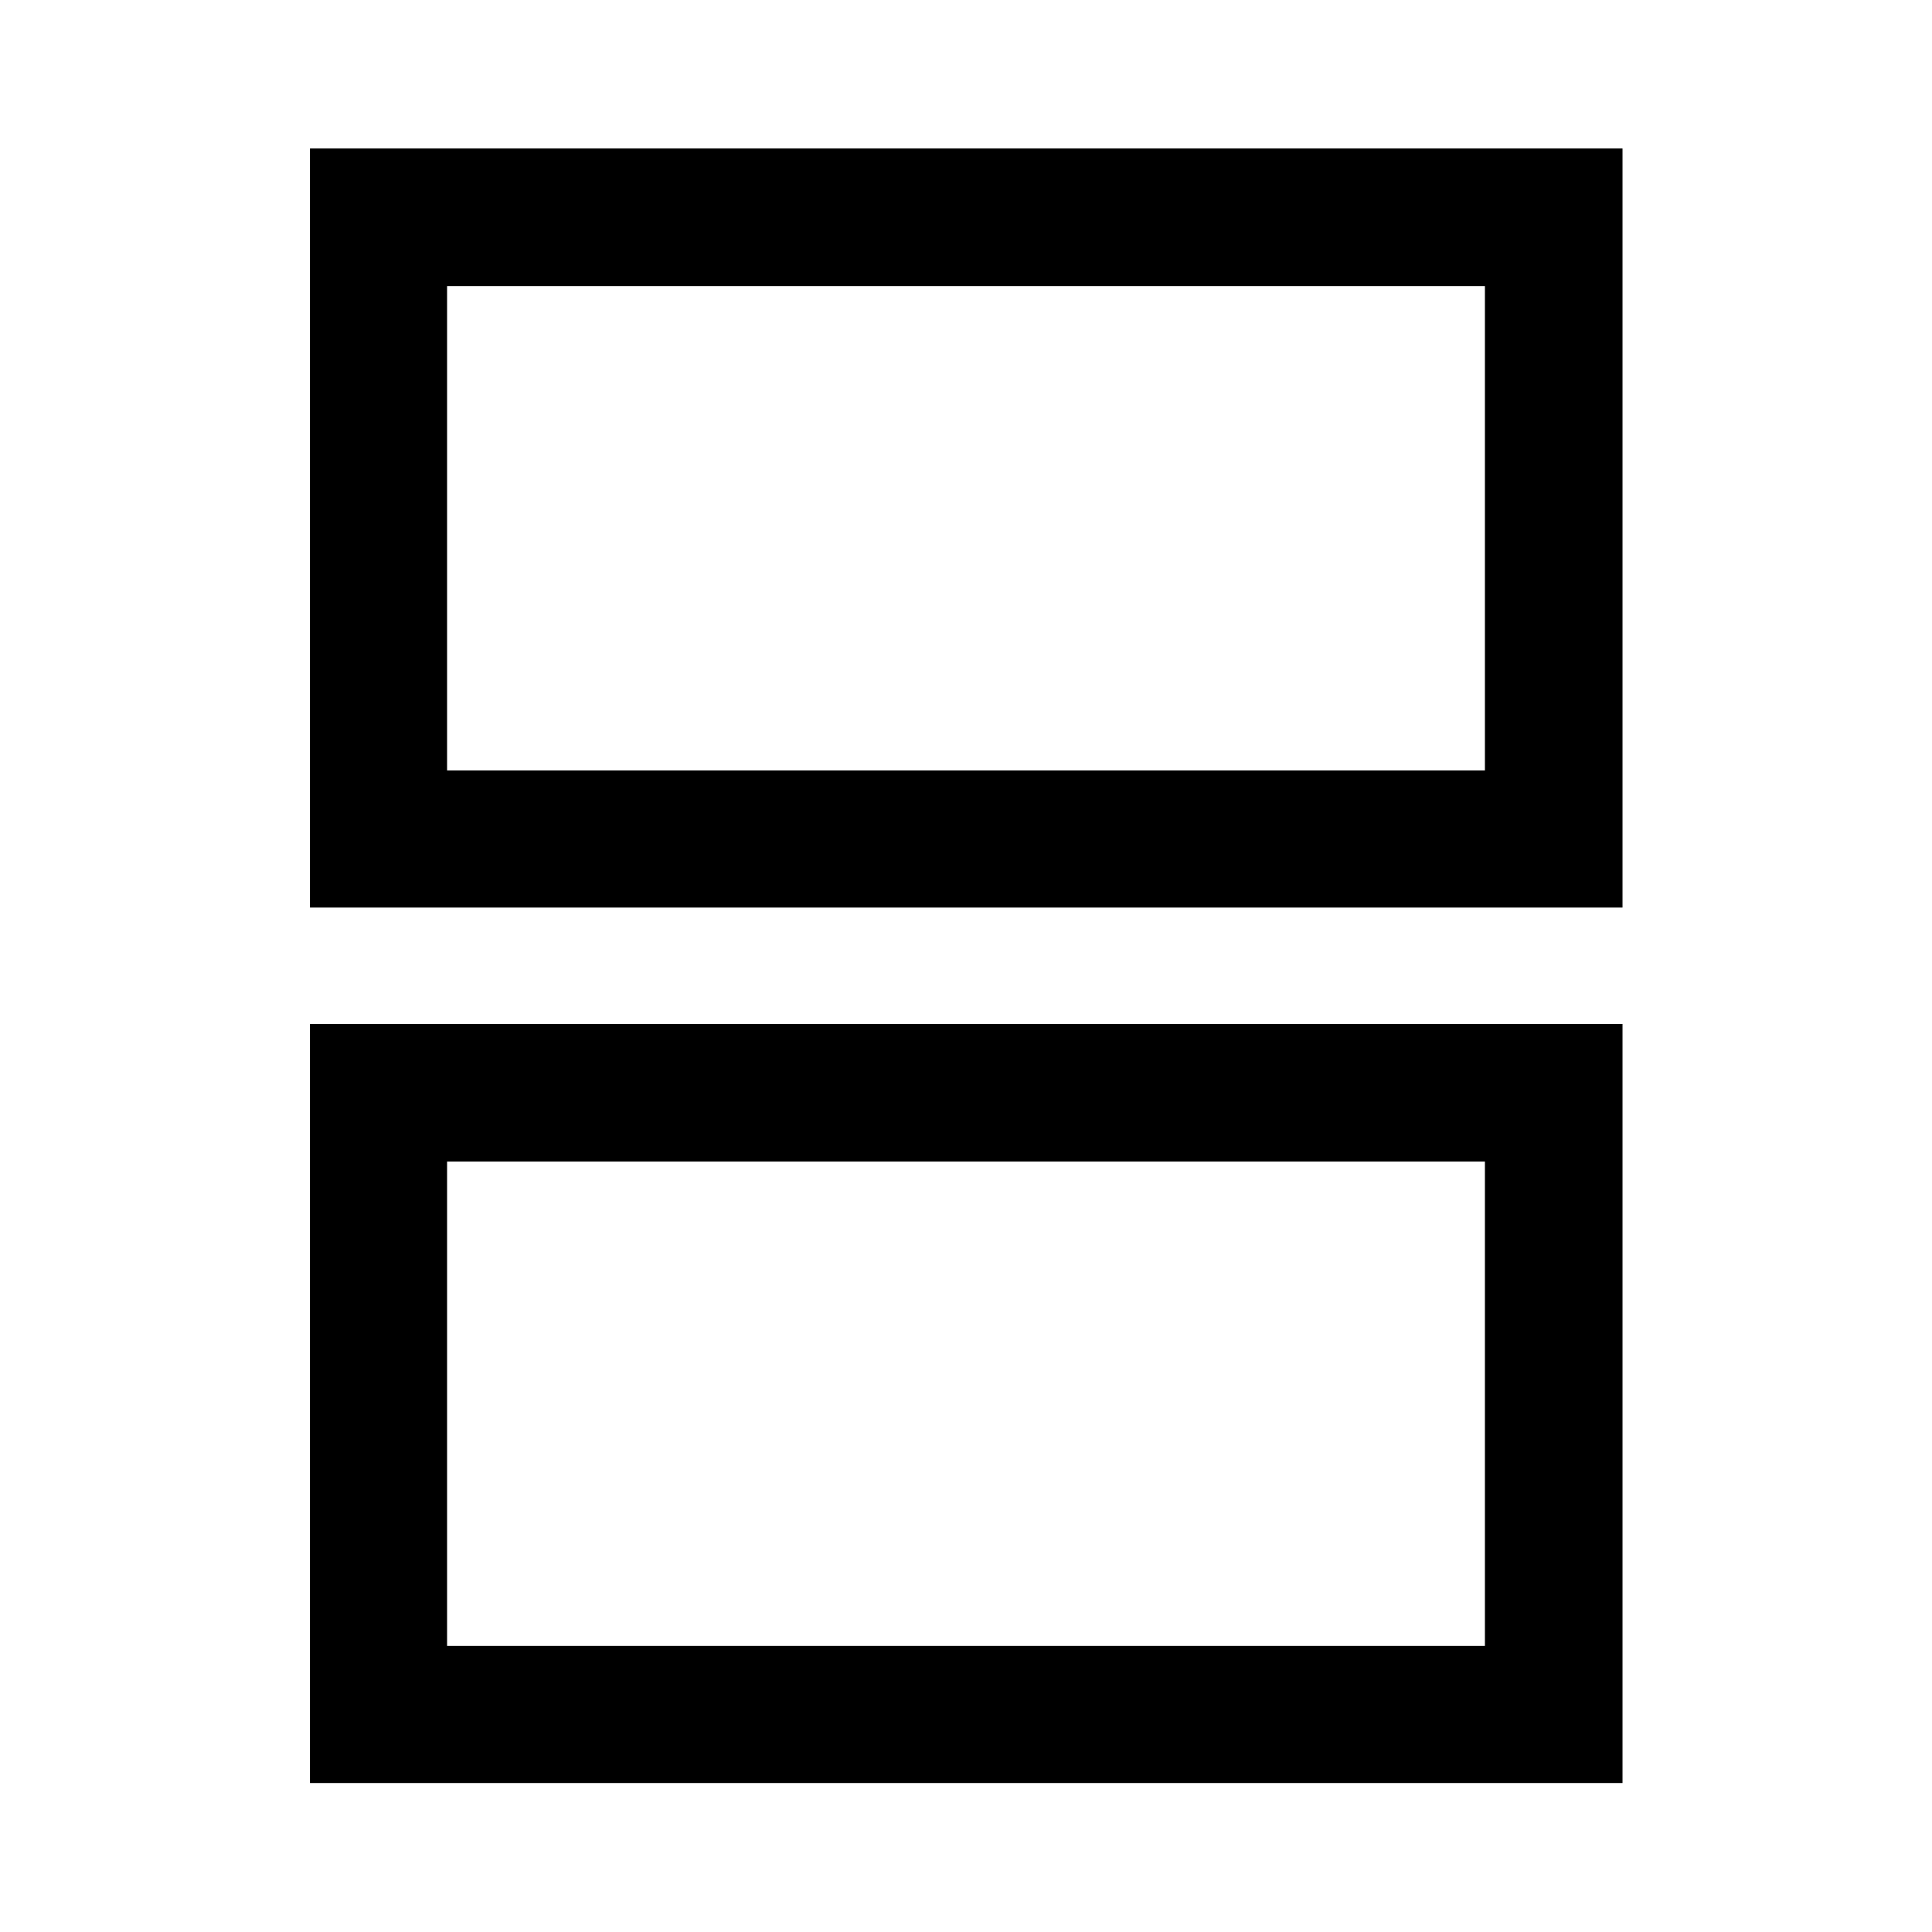 <svg xmlns="http://www.w3.org/2000/svg" width="48" height="48" viewBox="0 -960 960 960"><path d="M222.152-577.174h515.696v-240.674H222.152v240.674Zm-68.13 68.131v-377.175h652.196v377.175H154.022Zm68.13 366.891h515.696v-240.674H222.152v240.674Zm-68.13 68.13v-377.174h652.196v377.174H154.022Zm68.13-503.152v-240.674 240.674Zm0 435.022v-240.674 240.674Z"/></svg>